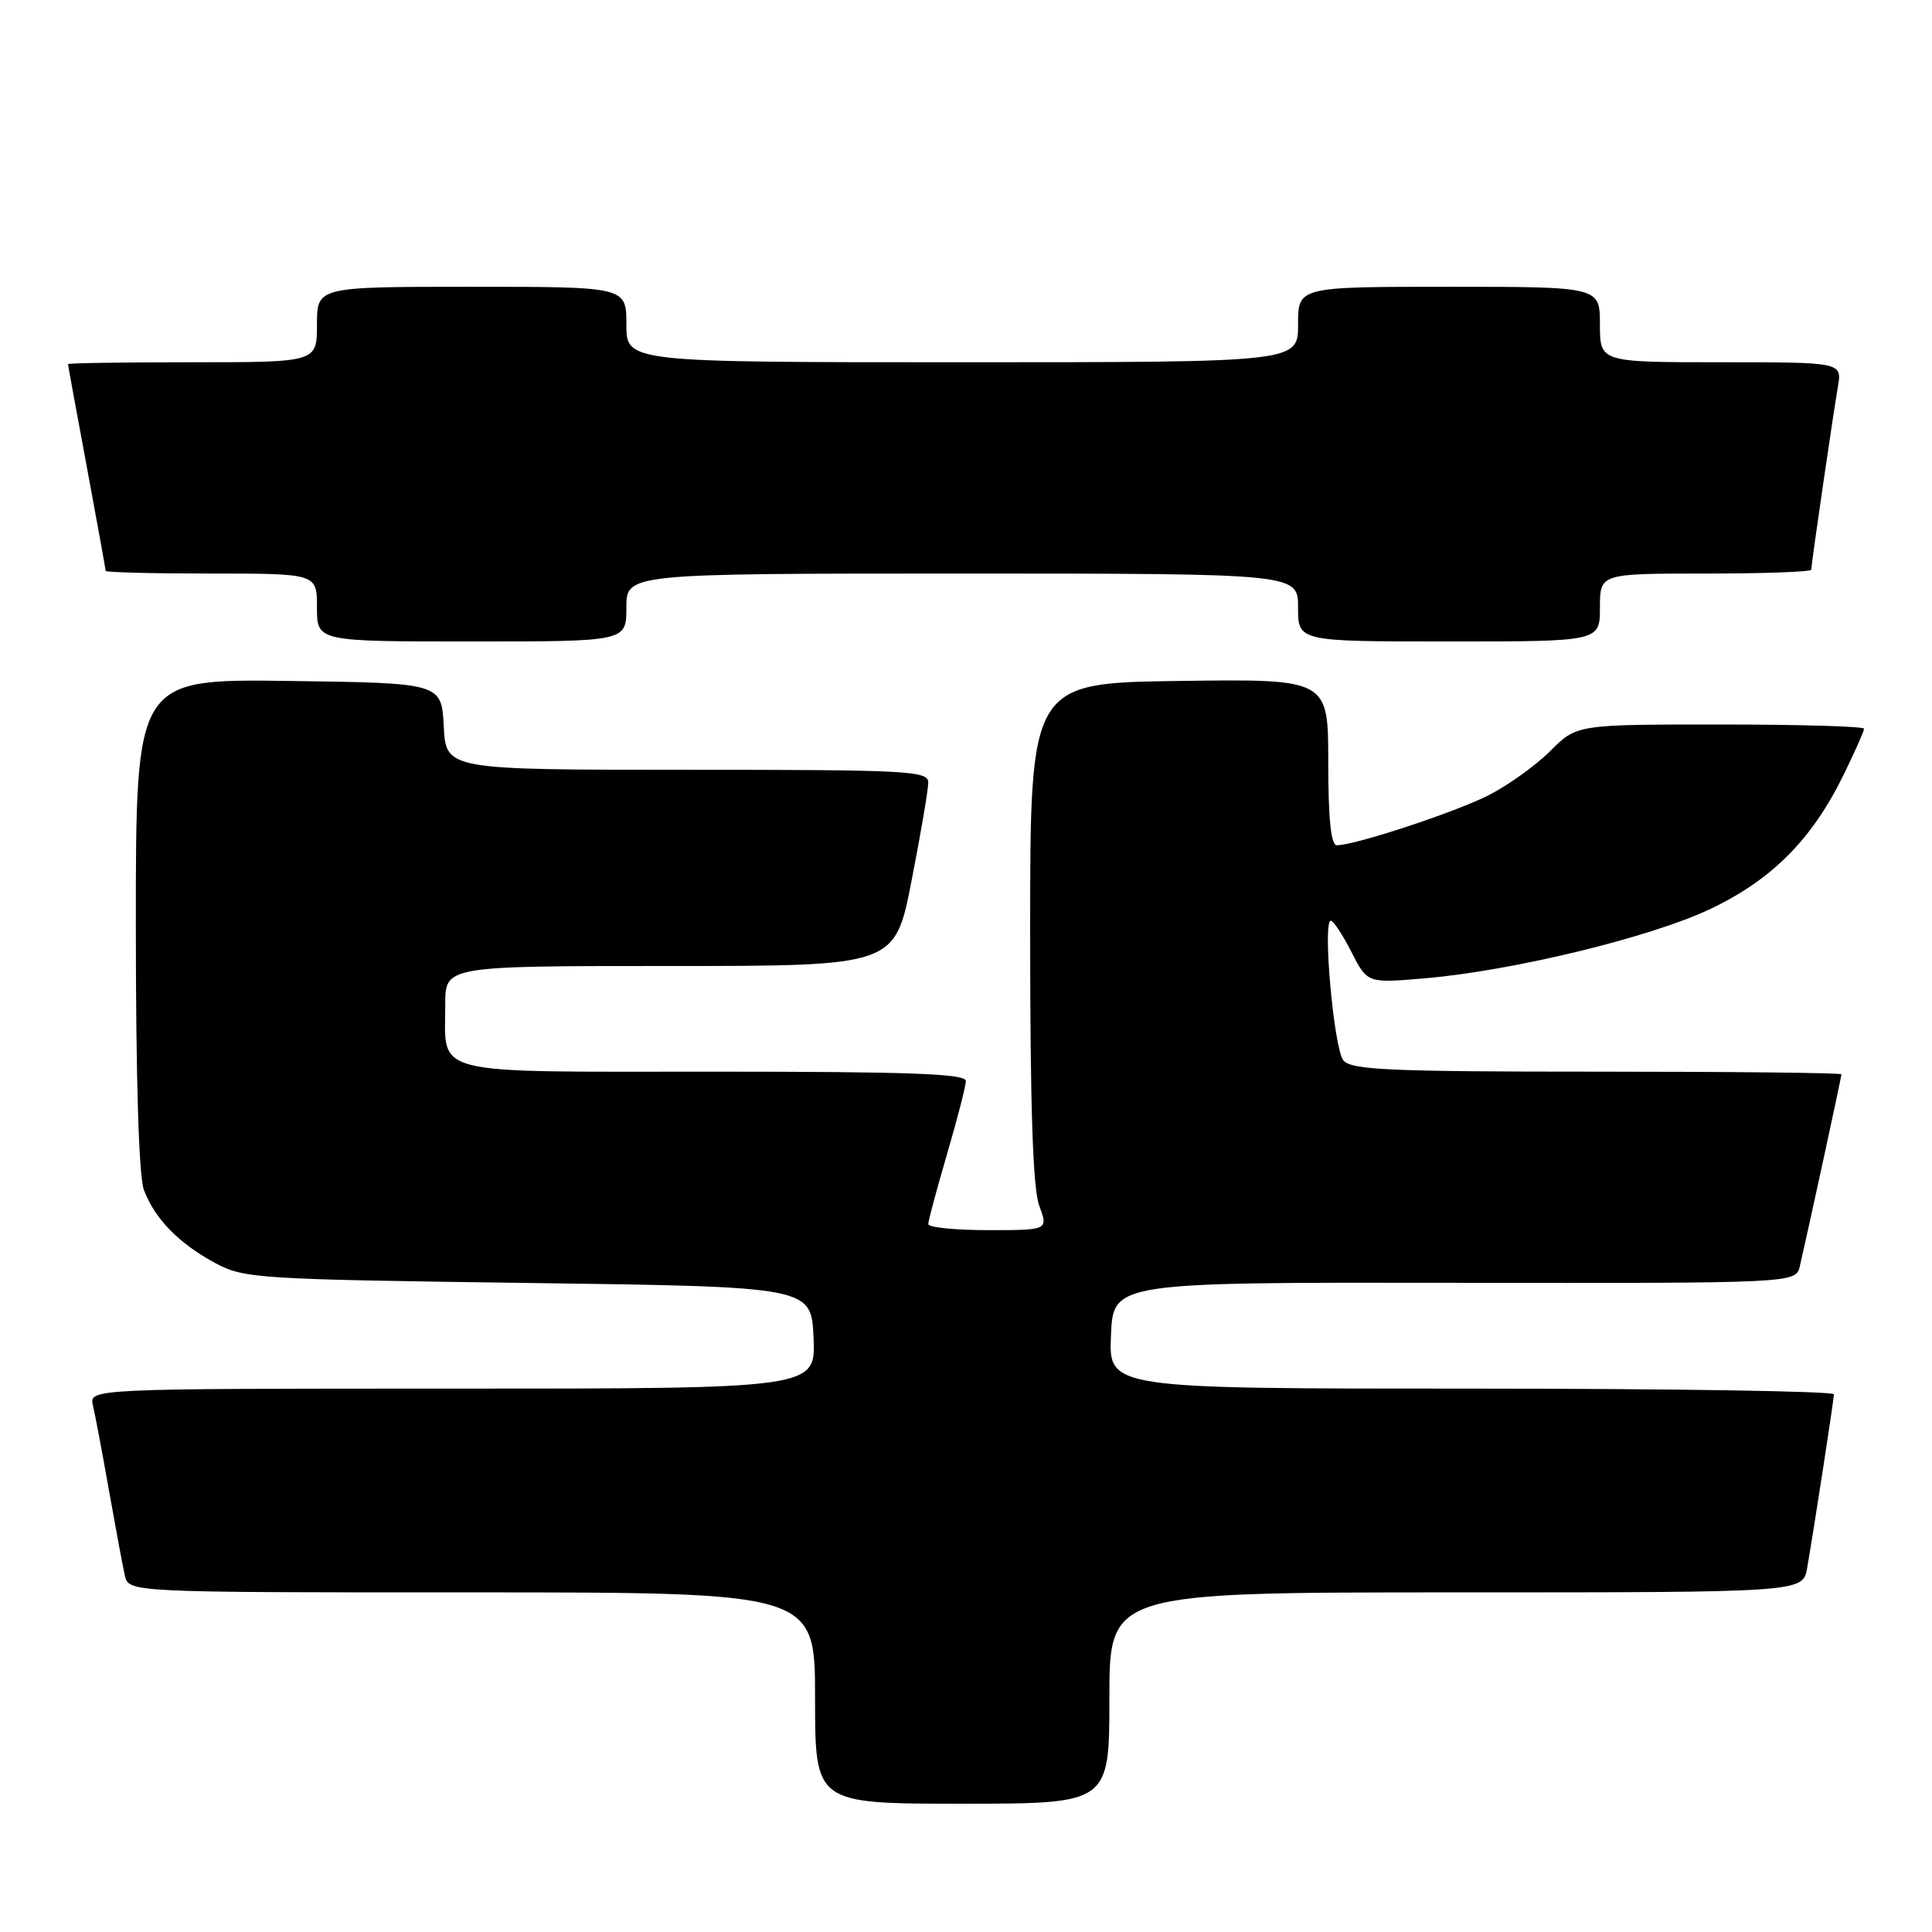 <?xml version="1.0" encoding="UTF-8" standalone="no"?>
<!DOCTYPE svg PUBLIC "-//W3C//DTD SVG 1.1//EN" "http://www.w3.org/Graphics/SVG/1.1/DTD/svg11.dtd" >
<svg xmlns="http://www.w3.org/2000/svg" xmlns:xlink="http://www.w3.org/1999/xlink" version="1.1" viewBox="0 0 256 256">
 <g >
 <path fill="currentColor"
d=" M 147.00 225.00 C 147.00 211.00 147.00 211.00 192.95 211.00 C 238.91 211.00 238.91 211.00 239.46 207.75 C 240.55 201.39 242.99 185.49 243.00 184.75 C 243.00 184.34 221.38 184.00 194.96 184.00 C 146.91 184.00 146.91 184.00 147.21 176.96 C 147.50 169.91 147.50 169.91 192.73 169.98 C 237.95 170.04 237.95 170.04 238.49 167.77 C 239.44 163.72 244.00 142.71 244.00 142.35 C 244.00 142.16 229.43 142.00 211.62 142.00 C 184.21 142.00 179.06 141.77 178.01 140.52 C 176.75 139.00 175.22 122.00 176.34 122.00 C 176.68 122.00 177.91 123.86 179.07 126.14 C 181.18 130.28 181.18 130.28 188.71 129.64 C 200.40 128.65 218.75 124.20 226.66 120.43 C 234.82 116.54 240.11 111.21 244.29 102.66 C 245.78 99.62 247.00 96.87 247.00 96.56 C 247.00 96.25 238.44 96.00 227.97 96.00 C 208.93 96.00 208.93 96.00 205.43 99.50 C 203.51 101.43 199.81 104.07 197.22 105.39 C 192.72 107.66 179.55 112.00 177.14 112.00 C 176.36 112.00 176.00 108.57 176.00 100.98 C 176.00 89.96 176.00 89.96 156.25 90.23 C 136.50 90.50 136.50 90.50 136.50 123.50 C 136.50 146.66 136.86 157.47 137.70 159.75 C 138.90 163.00 138.90 163.00 130.95 163.00 C 126.58 163.00 123.00 162.64 123.00 162.20 C 123.00 161.76 124.12 157.60 125.48 152.95 C 126.84 148.30 127.97 143.94 127.98 143.25 C 128.00 142.27 120.65 142.00 94.54 142.00 C 56.42 142.00 59.00 142.65 59.00 133.07 C 59.00 128.00 59.00 128.00 88.79 128.00 C 118.59 128.00 118.59 128.00 120.79 116.68 C 122.01 110.46 123.00 104.61 123.00 103.68 C 123.00 102.14 120.31 102.00 91.05 102.00 C 59.10 102.00 59.10 102.00 58.80 96.25 C 58.50 90.50 58.50 90.50 38.25 90.23 C 18.00 89.96 18.00 89.96 18.00 122.41 C 18.00 142.98 18.39 155.90 19.07 157.68 C 20.51 161.50 23.70 164.76 28.50 167.35 C 32.34 169.41 34.02 169.52 70.00 170.00 C 107.50 170.50 107.50 170.50 107.80 177.25 C 108.09 184.00 108.09 184.00 59.94 184.00 C 11.78 184.00 11.78 184.00 12.32 186.25 C 12.61 187.49 13.57 192.55 14.44 197.50 C 15.32 202.45 16.26 207.51 16.54 208.75 C 17.04 211.00 17.04 211.00 62.52 211.00 C 108.00 211.00 108.00 211.00 108.00 225.00 C 108.00 239.00 108.00 239.00 127.50 239.00 C 147.00 239.00 147.00 239.00 147.00 225.00 Z  M 83.00 80.50 C 83.00 76.00 83.00 76.00 127.50 76.00 C 172.00 76.00 172.00 76.00 172.00 80.50 C 172.00 85.00 172.00 85.00 192.00 85.00 C 212.00 85.00 212.00 85.00 212.00 80.50 C 212.00 76.00 212.00 76.00 226.00 76.00 C 233.70 76.00 240.00 75.77 240.00 75.49 C 240.00 74.79 242.85 55.21 243.53 51.25 C 244.09 48.00 244.09 48.00 228.05 48.00 C 212.00 48.00 212.00 48.00 212.00 43.00 C 212.00 38.00 212.00 38.00 192.00 38.00 C 172.00 38.00 172.00 38.00 172.00 43.00 C 172.00 48.00 172.00 48.00 127.50 48.00 C 83.00 48.00 83.00 48.00 83.00 43.00 C 83.00 38.00 83.00 38.00 62.50 38.00 C 42.00 38.00 42.00 38.00 42.00 43.00 C 42.00 48.00 42.00 48.00 25.50 48.00 C 16.43 48.00 9.00 48.11 9.01 48.25 C 9.01 48.39 10.14 54.53 11.51 61.90 C 12.88 69.28 14.00 75.46 14.00 75.65 C 14.00 75.84 20.30 76.00 28.00 76.00 C 42.00 76.00 42.00 76.00 42.00 80.50 C 42.00 85.00 42.00 85.00 62.50 85.00 C 83.00 85.00 83.00 85.00 83.00 80.50 Z "/>
</g>
</svg>